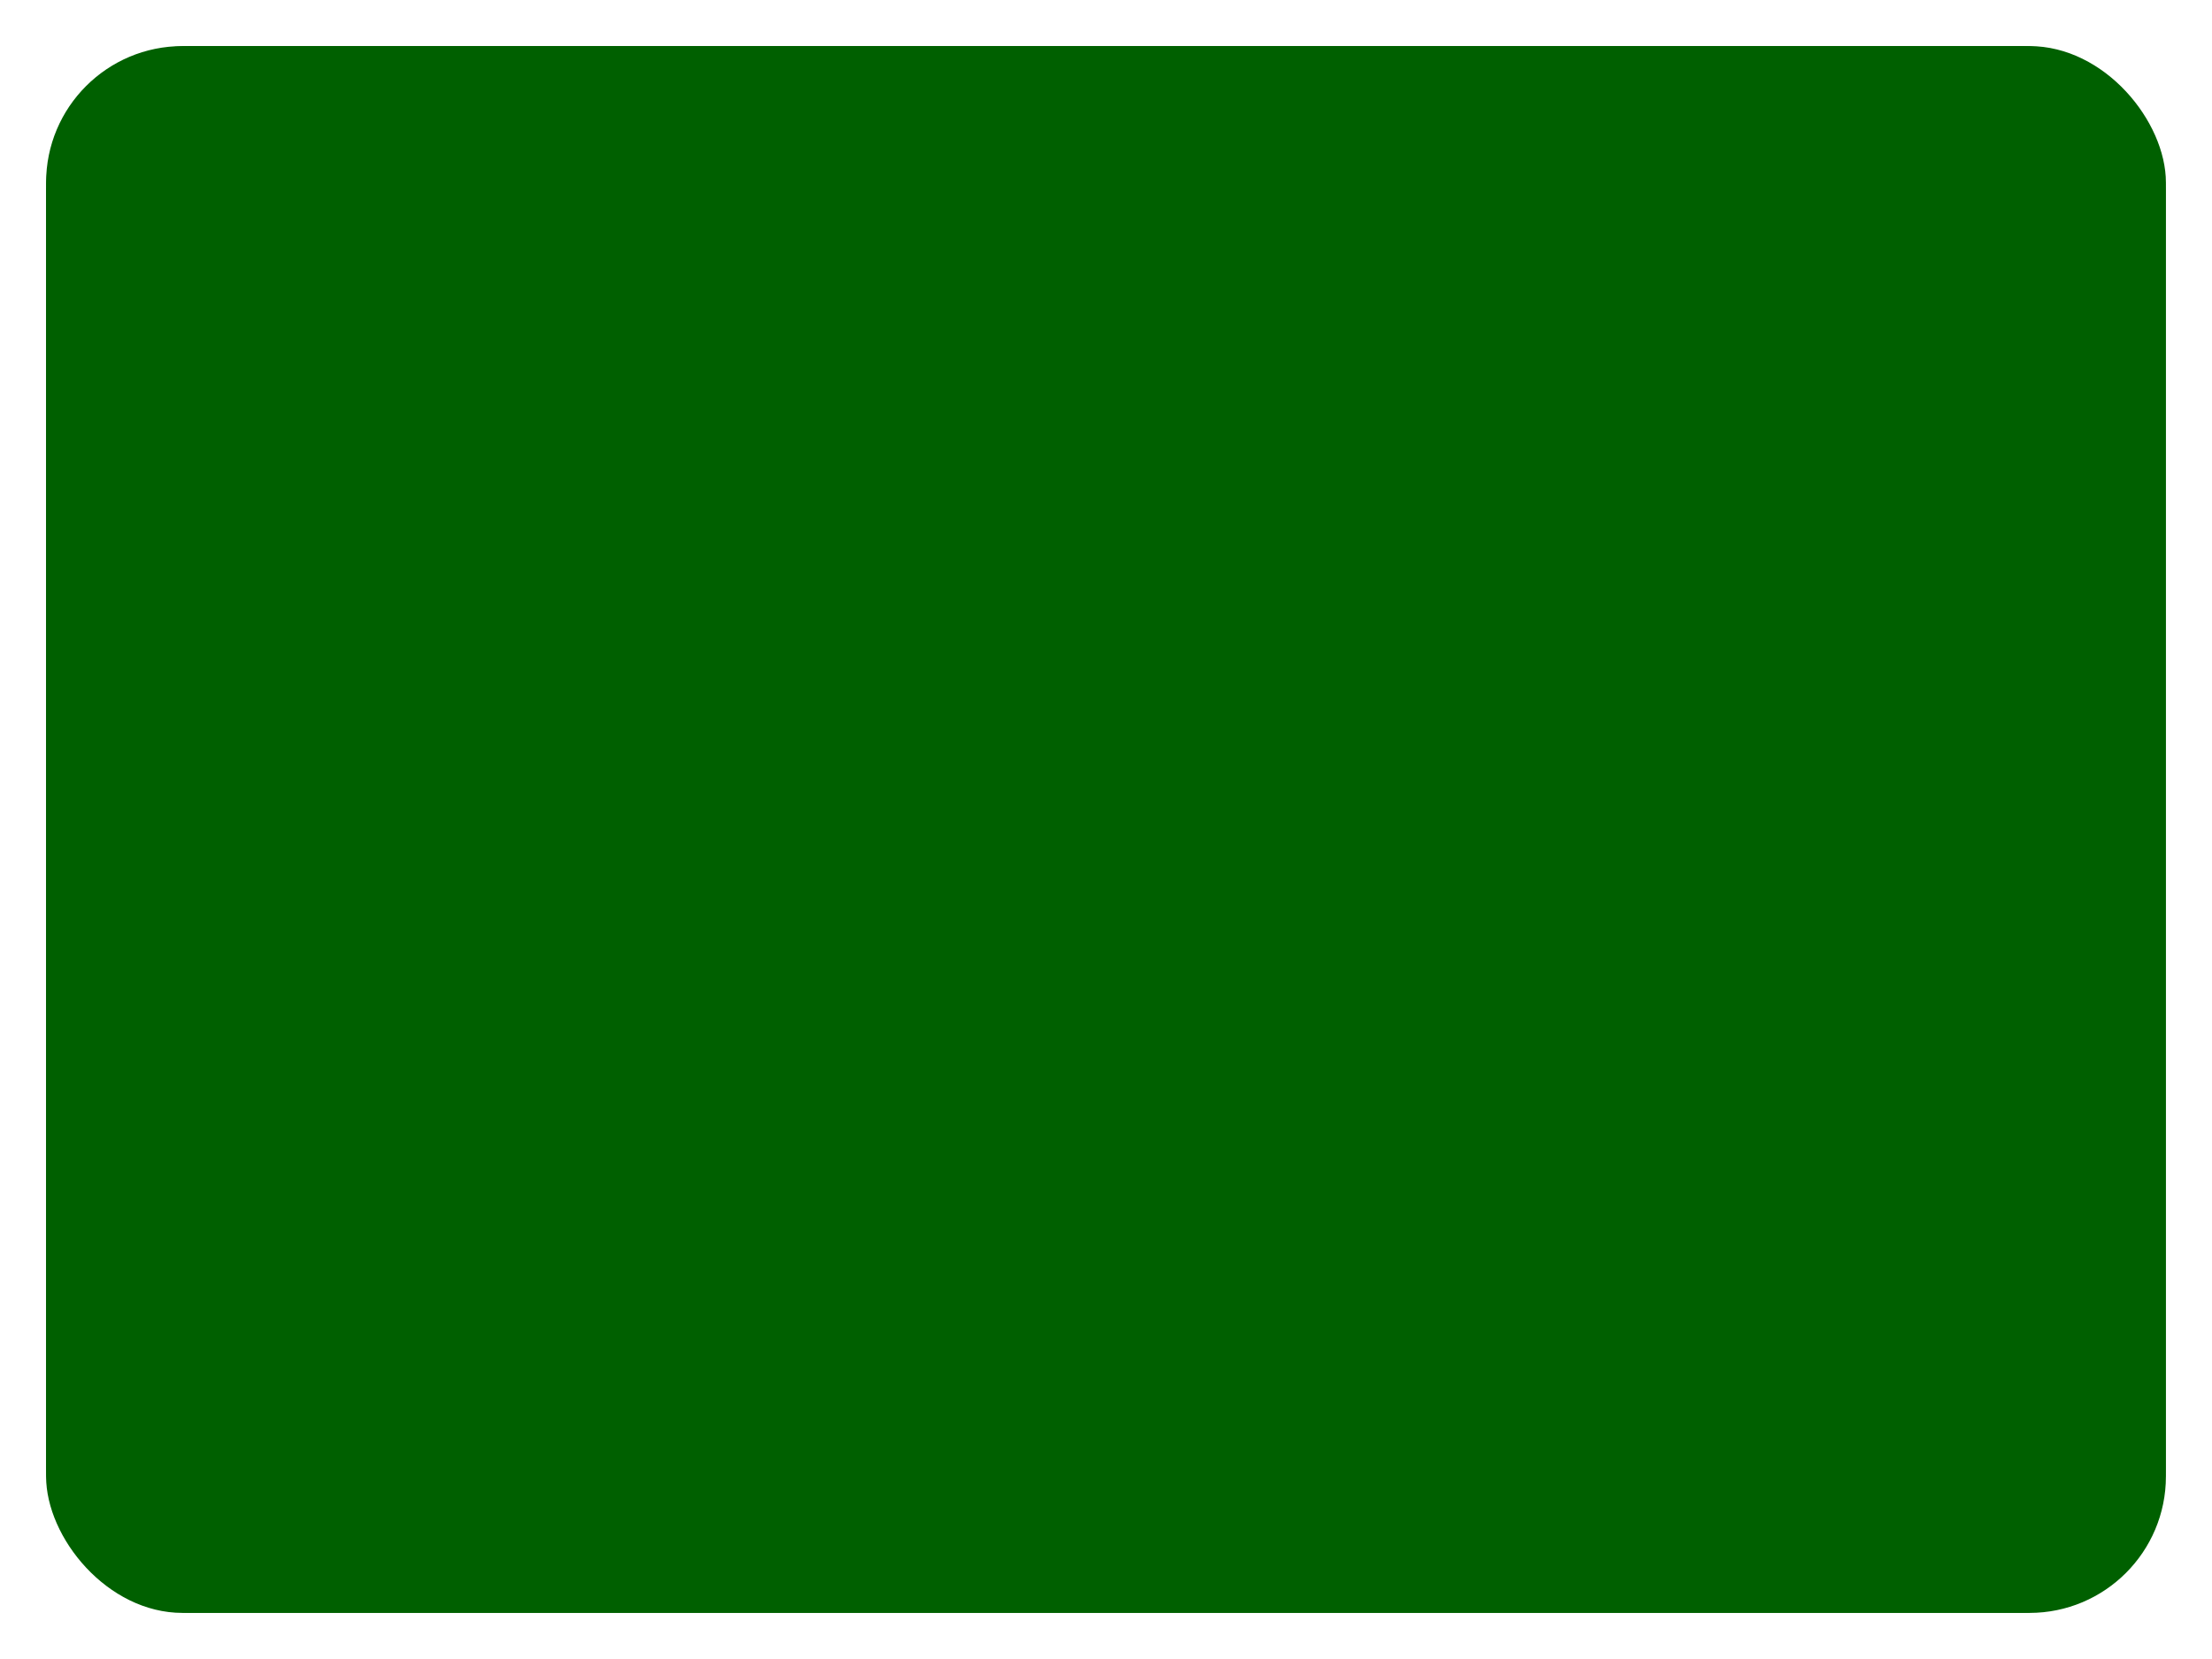 <?xml version="1.0" encoding="UTF-8" standalone="no"?>
<!-- Created with Inkscape (http://www.inkscape.org/) -->

<svg
   xmlns:osb="http://www.openswatchbook.org/uri/2009/osb"
   xmlns:dc="http://purl.org/dc/elements/1.1/"
   xmlns:cc="http://creativecommons.org/ns#"
   xmlns:rdf="http://www.w3.org/1999/02/22-rdf-syntax-ns#"
   xmlns:svg="http://www.w3.org/2000/svg"
   xmlns="http://www.w3.org/2000/svg"
   xmlns:xlink="http://www.w3.org/1999/xlink"
   xmlns:sodipodi="http://sodipodi.sourceforge.net/DTD/sodipodi-0.dtd"
   xmlns:inkscape="http://www.inkscape.org/namespaces/inkscape"
   width="48"
   height="36"
   id="svg2"
   version="1.1"
   inkscape:version="0.48.1 r9760"
   sodipodi:docname="button_bg.svg">
  <defs
     id="defs4">
    <linearGradient
       id="linearGradient3874">
      <stop
         style="stop-color:#008000;stop-opacity:1;"
         offset="0"
         id="stop3876" />
      <stop
         id="stop3888"
         offset="0.5"
         style="stop-color:#008000;stop-opacity:1;" />
      <stop
         id="stop3882"
         offset="1"
         style="stop-color:#00c000;stop-opacity:1;" />
    </linearGradient>
    <linearGradient
       id="linearGradient5702">
      <stop
         style="stop-color:#00ff40;stop-opacity:1;"
         offset="0"
         id="stop5704" />
      <stop
         style="stop-color:#00ff40;stop-opacity:1;"
         offset="1"
         id="stop5706" />
    </linearGradient>
    <linearGradient
       id="linearGradient5279"
       osb:paint="solid">
      <stop
         style="stop-color:#000000;stop-opacity:1;"
         offset="0"
         id="stop5281" />
    </linearGradient>
    <linearGradient
       id="linearGradient3057">
      <stop
         style="stop-color:#6464ff;stop-opacity:1;"
         offset="0"
         id="stop3059" />
      <stop
         id="stop3065"
         offset="0.5"
         style="stop-color:#0000ff;stop-opacity:1;" />
      <stop
         style="stop-color:#6464ff;stop-opacity:1;"
         offset="1"
         id="stop3061" />
    </linearGradient>
    <inkscape:perspective
       sodipodi:type="inkscape:persp3d"
       inkscape:vp_x="0 : 526.18109 : 1"
       inkscape:vp_y="0 : 1000 : 0"
       inkscape:vp_z="744.09448 : 526.18109 : 1"
       inkscape:persp3d-origin="372.04724 : 350.78739 : 1"
       id="perspective10" />
    <inkscape:perspective
       id="perspective2866"
       inkscape:persp3d-origin="0.5 : 0.33333333 : 1"
       inkscape:vp_z="1 : 0.5 : 1"
       inkscape:vp_y="0 : 1000 : 0"
       inkscape:vp_x="0 : 0.5 : 1"
       sodipodi:type="inkscape:persp3d" />
    <inkscape:perspective
       id="perspective2890"
       inkscape:persp3d-origin="0.5 : 0.33333333 : 1"
       inkscape:vp_z="1 : 0.5 : 1"
       inkscape:vp_y="0 : 1000 : 0"
       inkscape:vp_x="0 : 0.5 : 1"
       sodipodi:type="inkscape:persp3d" />
    <inkscape:perspective
       id="perspective2920"
       inkscape:persp3d-origin="0.5 : 0.33333333 : 1"
       inkscape:vp_z="1 : 0.5 : 1"
       inkscape:vp_y="0 : 1000 : 0"
       inkscape:vp_x="0 : 0.5 : 1"
       sodipodi:type="inkscape:persp3d" />
    <inkscape:perspective
       id="perspective2925"
       inkscape:persp3d-origin="0.5 : 0.33333333 : 1"
       inkscape:vp_z="1 : 0.5 : 1"
       inkscape:vp_y="0 : 1000 : 0"
       inkscape:vp_x="0 : 0.5 : 1"
       sodipodi:type="inkscape:persp3d" />
    <linearGradient
       inkscape:collect="always"
       xlink:href="#linearGradient3057"
       id="linearGradient3063"
       x1="60"
       y1="899.862"
       x2="475"
       y2="899.862"
       gradientUnits="userSpaceOnUse" />
    <linearGradient
       inkscape:collect="always"
       xlink:href="#linearGradient3057"
       id="linearGradient5651"
       gradientUnits="userSpaceOnUse"
       x1="60"
       y1="899.862"
       x2="475"
       y2="899.862" />
    <radialGradient
       inkscape:collect="always"
       xlink:href="#linearGradient5702"
       id="radialGradient5710"
       cx="184.5"
       cy="333"
       fx="184.5"
       fy="333"
       r="173.5"
       gradientTransform="matrix(1,0,0,1.066,0,-22.072)"
       gradientUnits="userSpaceOnUse" />
    <linearGradient
       gradientUnits="userSpaceOnUse"
       y2="899.862"
       x2="475"
       y1="899.862"
       x1="60"
       id="linearGradient3063-0"
       xlink:href="#linearGradient3057-6"
       inkscape:collect="always" />
    <inkscape:perspective
       sodipodi:type="inkscape:persp3d"
       inkscape:vp_x="0 : 0.5 : 1"
       inkscape:vp_y="0 : 1000 : 0"
       inkscape:vp_z="1 : 0.5 : 1"
       inkscape:persp3d-origin="0.5 : 0.33333333 : 1"
       id="perspective2925-9" />
    <inkscape:perspective
       sodipodi:type="inkscape:persp3d"
       inkscape:vp_x="0 : 0.5 : 1"
       inkscape:vp_y="0 : 1000 : 0"
       inkscape:vp_z="1 : 0.5 : 1"
       inkscape:persp3d-origin="0.5 : 0.33333333 : 1"
       id="perspective2920-4" />
    <inkscape:perspective
       sodipodi:type="inkscape:persp3d"
       inkscape:vp_x="0 : 0.5 : 1"
       inkscape:vp_y="0 : 1000 : 0"
       inkscape:vp_z="1 : 0.5 : 1"
       inkscape:persp3d-origin="0.5 : 0.33333333 : 1"
       id="perspective2890-9" />
    <inkscape:perspective
       sodipodi:type="inkscape:persp3d"
       inkscape:vp_x="0 : 0.5 : 1"
       inkscape:vp_y="0 : 1000 : 0"
       inkscape:vp_z="1 : 0.5 : 1"
       inkscape:persp3d-origin="0.5 : 0.33333333 : 1"
       id="perspective2866-5" />
    <inkscape:perspective
       id="perspective10-1"
       inkscape:persp3d-origin="372.04724 : 350.78739 : 1"
       inkscape:vp_z="744.09448 : 526.18109 : 1"
       inkscape:vp_y="0 : 1000 : 0"
       inkscape:vp_x="0 : 526.18109 : 1"
       sodipodi:type="inkscape:persp3d" />
    <linearGradient
       id="linearGradient3057-6">
      <stop
         id="stop3059-1"
         offset="0"
         style="stop-color:#ff6464;stop-opacity:1;" />
      <stop
         style="stop-color:#ff0000;stop-opacity:1;"
         offset="0.5"
         id="stop3065-0" />
      <stop
         id="stop3061-6"
         offset="1"
         style="stop-color:#ff6464;stop-opacity:1;" />
    </linearGradient>
    <linearGradient
       osb:paint="solid"
       id="linearGradient5279-2">
      <stop
         id="stop5281-2"
         offset="0"
         style="stop-color:#000000;stop-opacity:1;" />
    </linearGradient>
    <linearGradient
       id="linearGradient5702-7">
      <stop
         id="stop5704-2"
         offset="0"
         style="stop-color:#00ff40;stop-opacity:1;" />
      <stop
         id="stop5706-7"
         offset="1"
         style="stop-color:#00ff40;stop-opacity:1;" />
    </linearGradient>
    <linearGradient
       inkscape:collect="always"
       xlink:href="#linearGradient3057-6"
       id="linearGradient3069"
       gradientUnits="userSpaceOnUse"
       x1="60"
       y1="899.862"
       x2="475"
       y2="899.862" />
    <linearGradient
       inkscape:collect="always"
       xlink:href="#linearGradient3057"
       id="linearGradient3071"
       gradientUnits="userSpaceOnUse"
       gradientTransform="translate(-519,-27)"
       x1="60"
       y1="899.862"
       x2="475"
       y2="899.862" />
    <radialGradient
       inkscape:collect="always"
       xlink:href="#linearGradient3874"
       id="radialGradient3886"
       cx="64"
       cy="1004.362"
       fx="64"
       fy="1004.362"
       r="63"
       gradientTransform="matrix(0.492,0,0,0.365,0.508,661.69)"
       gradientUnits="userSpaceOnUse" />
    <radialGradient
       inkscape:collect="always"
       xlink:href="#linearGradient3874-5"
       id="radialGradient3886-3"
       cx="64"
       cy="1004.362"
       fx="64"
       fy="1004.362"
       r="63"
       gradientTransform="matrix(1,0,0,0.746,0,255.076)"
       gradientUnits="userSpaceOnUse" />
    <linearGradient
       id="linearGradient3874-5">
      <stop
         style="stop-color:#008000;stop-opacity:1;"
         offset="0"
         id="stop3876-5" />
      <stop
         id="stop3888-1"
         offset="0.5"
         style="stop-color:#008000;stop-opacity:1;" />
      <stop
         id="stop3882-8"
         offset="1"
         style="stop-color:#00c000;stop-opacity:1;" />
    </linearGradient>
    <linearGradient
       inkscape:collect="always"
       xlink:href="#linearGradient3057"
       id="linearGradient3947"
       gradientUnits="userSpaceOnUse"
       gradientTransform="translate(-519,-27)"
       x1="60"
       y1="899.862"
       x2="475"
       y2="899.862" />
    <radialGradient
       inkscape:collect="always"
       xlink:href="#linearGradient3874"
       id="radialGradient3072"
       gradientUnits="userSpaceOnUse"
       gradientTransform="matrix(0.492,0,0,0.365,0.508,661.69)"
       cx="64"
       cy="1004.362"
       fx="64"
       fy="1004.362"
       r="63" />
    <linearGradient
       inkscape:collect="always"
       xlink:href="#linearGradient3057"
       id="linearGradient3074"
       gradientUnits="userSpaceOnUse"
       gradientTransform="translate(-519,-27)"
       x1="60"
       y1="899.862"
       x2="475"
       y2="899.862" />
    <linearGradient
       inkscape:collect="always"
       xlink:href="#linearGradient3057-6"
       id="linearGradient3076"
       gradientUnits="userSpaceOnUse"
       x1="60"
       y1="899.862"
       x2="475"
       y2="899.862" />
    <filter
       id="filter5607-7-4"
       inkscape:collect="always"
       color-interpolation-filters="sRGB">
      <feGaussianBlur
         id="feGaussianBlur5609-7-8"
         stdDeviation="0.925"
         inkscape:collect="always" />
    </filter>
    <filter
       id="filter5403-9-2"
       inkscape:collect="always"
       color-interpolation-filters="sRGB">
      <feGaussianBlur
         id="feGaussianBlur5405-1-3"
         stdDeviation="7.763"
         inkscape:collect="always" />
    </filter>
    <linearGradient
       inkscape:collect="always"
       xlink:href="#linearGradient3057-6-0"
       id="linearGradient4781"
       gradientUnits="userSpaceOnUse"
       x1="60"
       y1="899.862"
       x2="475"
       y2="899.862" />
    <linearGradient
       id="linearGradient3057-6-0">
      <stop
         id="stop3059-1-9"
         offset="0"
         style="stop-color:#ff6464;stop-opacity:1;" />
      <stop
         style="stop-color:#ff0000;stop-opacity:1;"
         offset="0.5"
         id="stop3065-0-0" />
      <stop
         id="stop3061-6-7"
         offset="1"
         style="stop-color:#ff6464;stop-opacity:1;" />
    </linearGradient>
    <filter
       id="filter5611-1-0"
       inkscape:collect="always"
       color-interpolation-filters="sRGB">
      <feGaussianBlur
         id="feGaussianBlur5613-1-2"
         stdDeviation="0.887"
         inkscape:collect="always" />
    </filter>
    <filter
       id="filter5639-5-0"
       inkscape:collect="always"
       color-interpolation-filters="sRGB">
      <feGaussianBlur
         id="feGaussianBlur5641-9-0"
         stdDeviation="0.747"
         inkscape:collect="always" />
    </filter>
    <filter
       inkscape:collect="always"
       id="filter5607-0"
       color-interpolation-filters="sRGB">
      <feGaussianBlur
         inkscape:collect="always"
         stdDeviation="0.925"
         id="feGaussianBlur5609-4" />
    </filter>
    <filter
       inkscape:collect="always"
       id="filter5403-0"
       color-interpolation-filters="sRGB">
      <feGaussianBlur
         inkscape:collect="always"
         stdDeviation="7.763"
         id="feGaussianBlur5405-8" />
    </filter>
    <linearGradient
       inkscape:collect="always"
       xlink:href="#linearGradient3057-1"
       id="linearGradient4779"
       gradientUnits="userSpaceOnUse"
       gradientTransform="translate(-519,-27)"
       x1="60"
       y1="899.862"
       x2="475"
       y2="899.862" />
    <linearGradient
       id="linearGradient3057-1">
      <stop
         style="stop-color:#6464ff;stop-opacity:1;"
         offset="0"
         id="stop3059-9" />
      <stop
         id="stop3065-9"
         offset="0.5"
         style="stop-color:#0000ff;stop-opacity:1;" />
      <stop
         style="stop-color:#6464ff;stop-opacity:1;"
         offset="1"
         id="stop3061-3" />
    </linearGradient>
    <filter
       inkscape:collect="always"
       id="filter5611-9"
       color-interpolation-filters="sRGB">
      <feGaussianBlur
         inkscape:collect="always"
         stdDeviation="0.887"
         id="feGaussianBlur5613-9" />
    </filter>
    <filter
       inkscape:collect="always"
       id="filter5639-1"
       color-interpolation-filters="sRGB">
      <feGaussianBlur
         inkscape:collect="always"
         stdDeviation="0.747"
         id="feGaussianBlur5641-2" />
    </filter>
    <filter
       id="filter4656"
       inkscape:label="HSL Bumps, matte"
       inkscape:menu="Bumps"
       inkscape:menu-tooltip="Same as HSL bumps but with a diffuse reflection instead of a specular one"
       color-interpolation-filters="sRGB">
      <feGaussianBlur
         id="feGaussianBlur4658"
         stdDeviation="0.01"
         in="SourceGraphic"
         result="result0" />
      <feColorMatrix
         id="feColorMatrix4660"
         result="fbSourceGraphicAlpha"
         in="result0"
         values="1 0 0 -1 0 1 0 1 -1 0 1 0 0 -1 0 -0.8 -1 0 4 -2.5 " />
      <feGaussianBlur
         id="feGaussianBlur4662"
         result="result0"
         in="fbSourceGraphicAlpha"
         stdDeviation="0.5" />
      <feDiffuseLighting
         id="feDiffuseLighting4664"
         surfaceScale="15"
         diffuseConstant="0.4"
         result="result6"
         lighting-color="#ffffff">
        <feDistantLight
           id="feDistantLight4666"
           azimuth="235"
           elevation="25" />
      </feDiffuseLighting>
      <feComposite
         id="feComposite4668"
         in2="SourceGraphic"
         operator="in"
         result="result2"
         in="result6" />
      <feComposite
         k4="0"
         k1="0"
         id="feComposite4670"
         in2="SourceGraphic"
         operator="arithmetic"
         k2="0.8"
         k3="0.8" />
    </filter>
    <linearGradient
       inkscape:collect="always"
       xlink:href="#linearGradient3057-1"
       id="linearGradient3183"
       gradientUnits="userSpaceOnUse"
       gradientTransform="translate(-519,-27)"
       x1="60"
       y1="899.862"
       x2="475"
       y2="899.862" />
    <linearGradient
       inkscape:collect="always"
       xlink:href="#linearGradient3057-6-0"
       id="linearGradient3185"
       gradientUnits="userSpaceOnUse"
       x1="60"
       y1="899.862"
       x2="475"
       y2="899.862" />
  </defs>
  <sodipodi:namedview
     id="base"
     pagecolor="#ffffff"
     bordercolor="#666666"
     borderopacity="1.0"
     inkscape:pageopacity="0.0"
     inkscape:pageshadow="2"
     inkscape:zoom="18.416667"
     inkscape:cx="24"
     inkscape:cy="18"
     inkscape:document-units="px"
     inkscape:current-layer="layer1"
     showgrid="false"
     inkscape:window-width="1600"
     inkscape:window-height="847"
     inkscape:window-x="0"
     inkscape:window-y="27"
     inkscape:window-maximized="1"
     fit-margin-top="0"
     fit-margin-left="0"
     fit-margin-right="0"
     fit-margin-bottom="0"
     showguides="true"
     inkscape:guide-bbox="true"
     inkscape:snap-global="true">
    <sodipodi:guide
       position="1,35"
       orientation="34,0"
       id="guide3061" />
    <sodipodi:guide
       position="1,1"
       orientation="0,46"
       id="guide3063" />
    <sodipodi:guide
       position="47,1"
       orientation="-34,0"
       id="guide3065" />
    <sodipodi:guide
       position="47,35"
       orientation="0,-46"
       id="guide3067" />
  </sodipodi:namedview>
  <g
     inkscape:label="レイヤー 1"
     inkscape:groupmode="layer"
     id="layer1"
     transform="translate(-1.1328125e-6,-1016.362)">
    <rect
       style="fill:#006000;fill-opacity:1;fill-rule:evenodd;stroke:none"
       id="rect4672"
       width="46"
       height="34"
       x="1"
       y="1017.362"
       ry="2.962" />
    <rect
       style="fill:#006000;fill-opacity:1;fill-rule:evenodd;stroke:none;filter:url(#filter4656)"
       id="rect4654"
       width="90"
       height="66"
       x="3.14"
       y="3.049"
       transform="matrix(0.511,0,0,0.515,-0.605,1015.792)"
       ry="6.098" />
  </g>
</svg>
